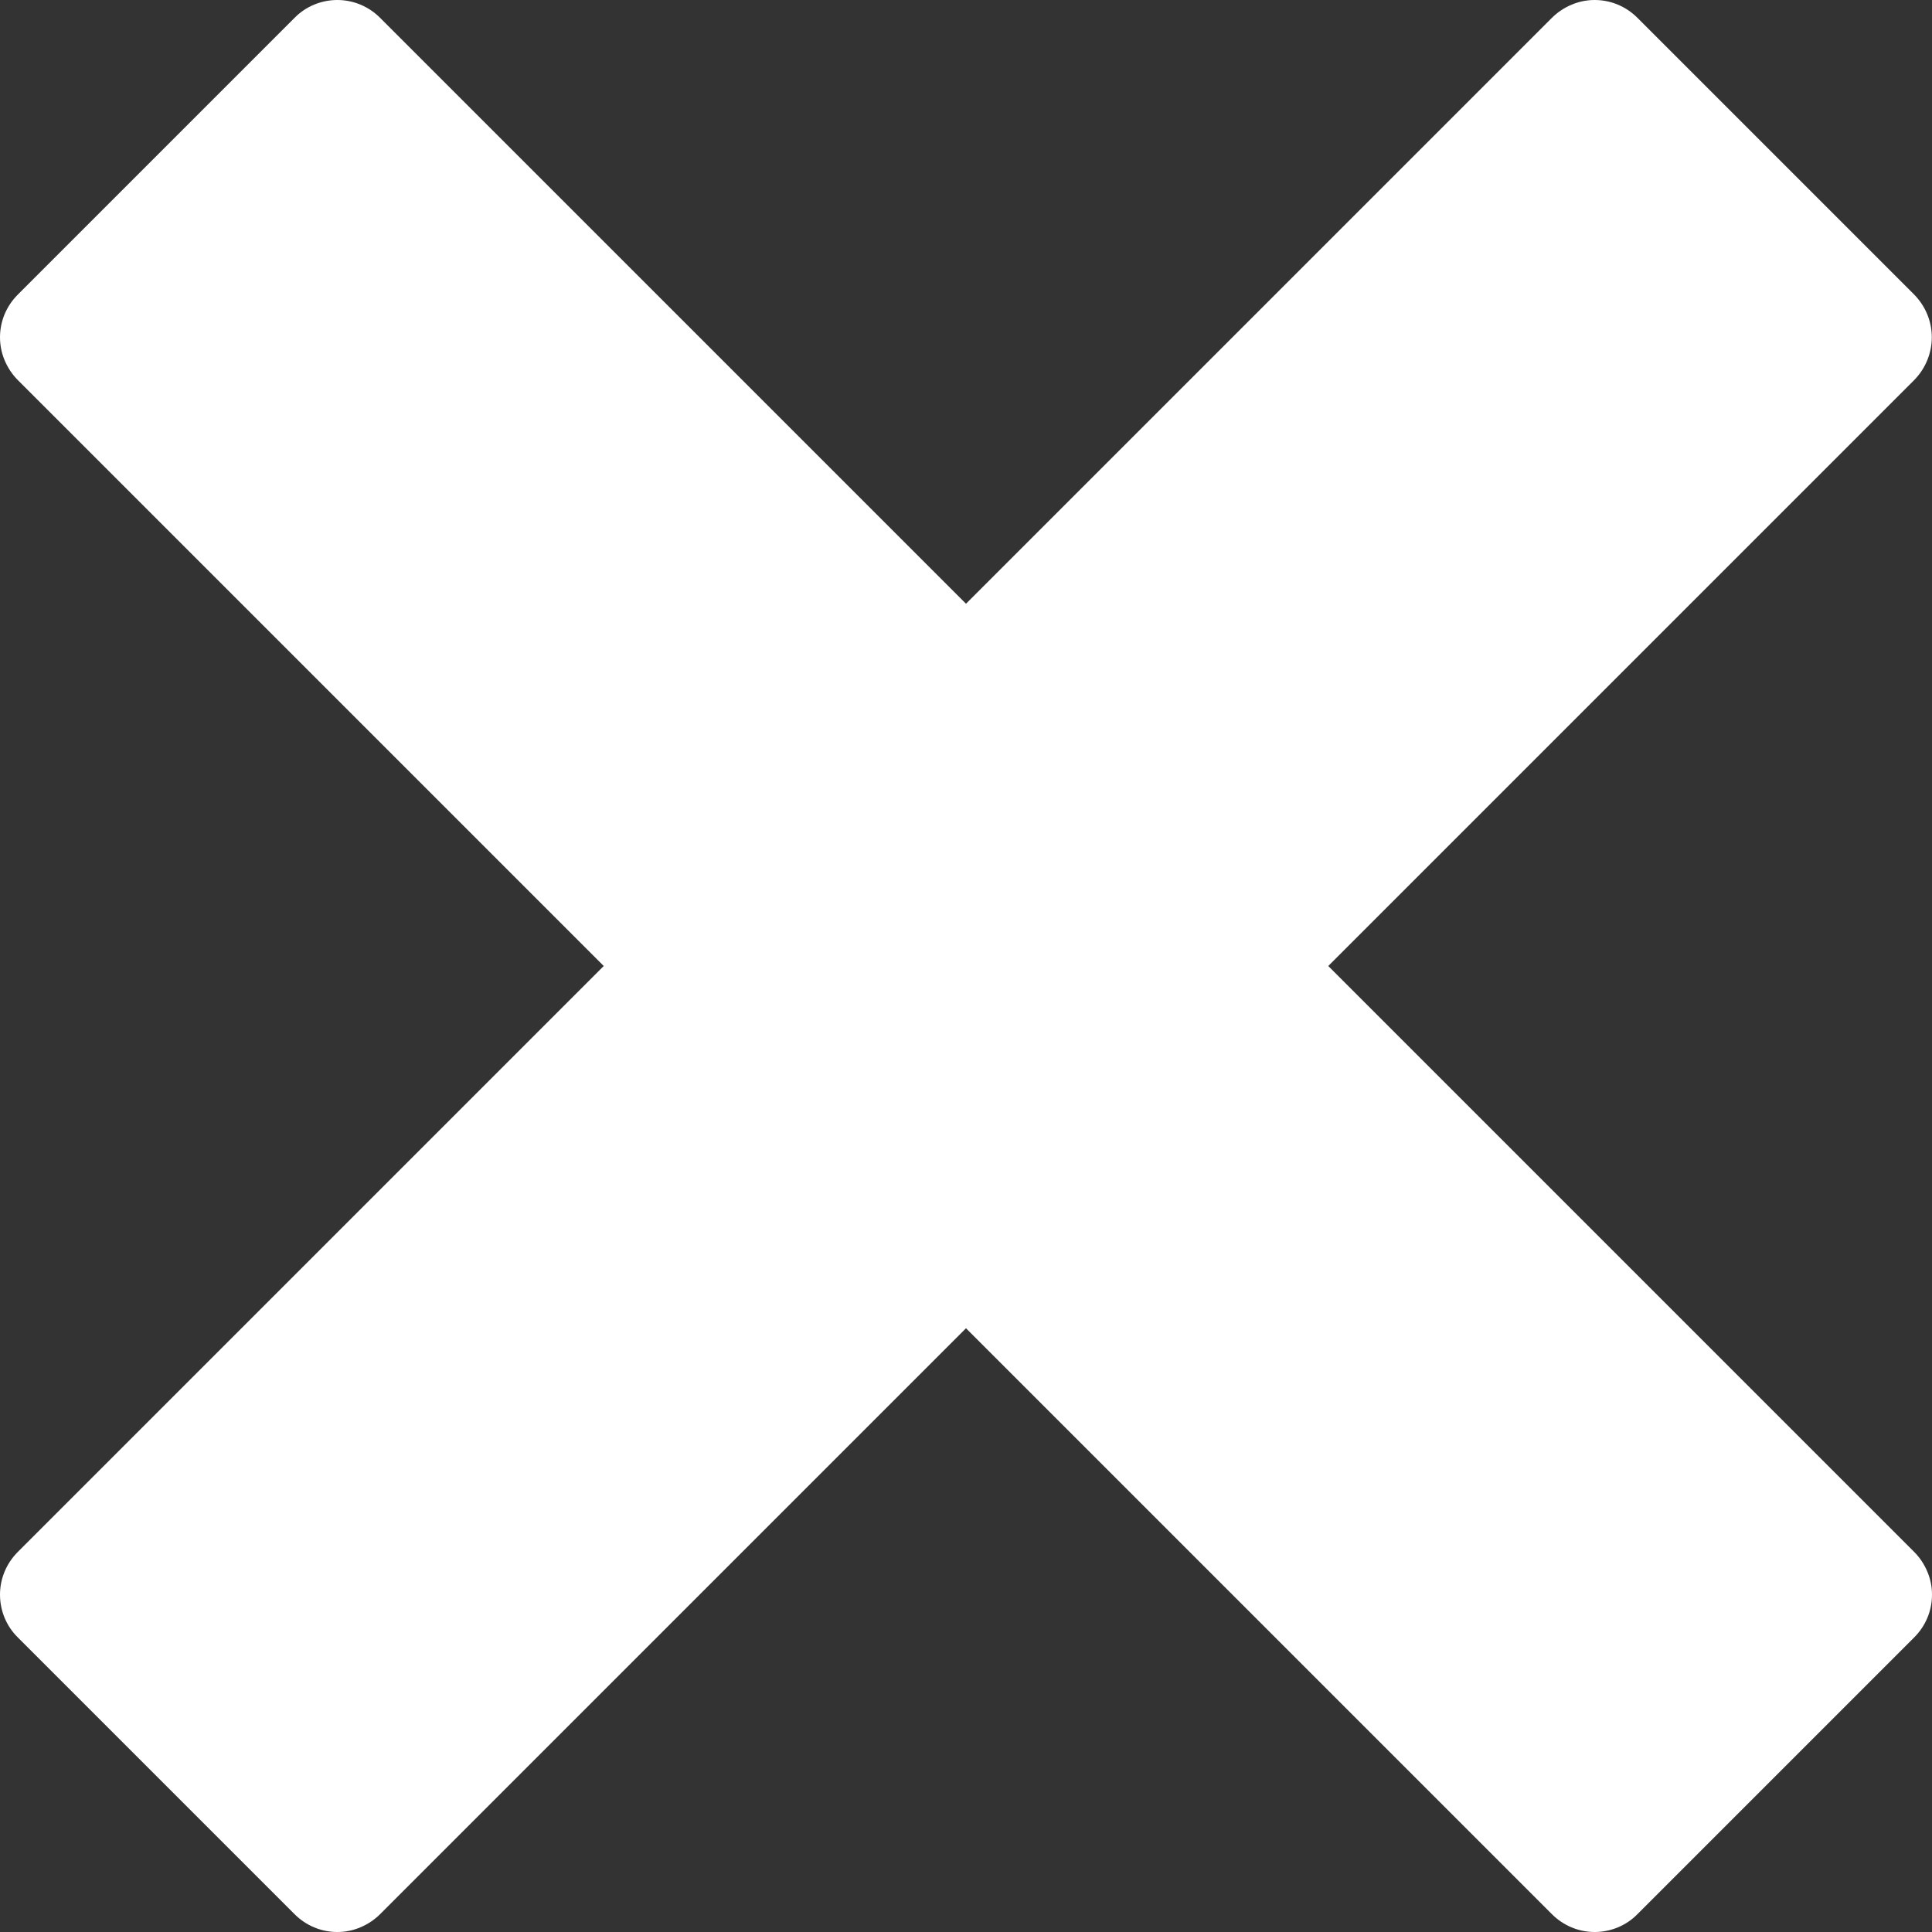 <svg width="10" height="10" viewBox="0 0 10 10" fill="none" xmlns="http://www.w3.org/2000/svg">
<rect x="0" y="0" width="10" height="10" fill="#333333" stroke="none"/>
<path d="M9.908 8.033L6.875 5L9.908 1.967C9.966 1.908 9.999 1.828 9.999 1.746C9.999 1.663 9.966 1.584 9.908 1.525L8.475 0.092C8.446 0.063 8.412 0.04 8.374 0.024C8.336 0.008 8.295 0 8.254 0C8.213 0 8.173 0.008 8.135 0.024C8.097 0.04 8.062 0.063 8.033 0.092L5 3.125L1.967 0.092C1.908 0.033 1.829 0 1.746 0C1.663 0 1.583 0.033 1.525 0.092L0.092 1.525C0.063 1.554 0.04 1.588 0.024 1.626C0.008 1.664 0 1.705 0 1.746C0 1.787 0.008 1.827 0.024 1.865C0.04 1.903 0.063 1.938 0.092 1.967L3.125 5L0.092 8.033C0.033 8.092 0 8.171 0 8.254C0 8.337 0.033 8.417 0.092 8.475L1.525 9.908C1.554 9.937 1.588 9.96 1.626 9.976C1.664 9.992 1.705 10 1.746 10C1.787 10 1.827 9.992 1.865 9.976C1.903 9.96 1.938 9.937 1.967 9.908L5 6.875L8.033 9.908C8.092 9.967 8.171 10 8.254 10C8.337 10 8.417 9.967 8.475 9.908L9.908 8.475C9.937 8.446 9.96 8.412 9.976 8.374C9.992 8.336 10 8.295 10 8.254C10 8.213 9.992 8.173 9.976 8.135C9.96 8.097 9.937 8.062 9.908 8.033Z" fill="white"/>
</svg>
